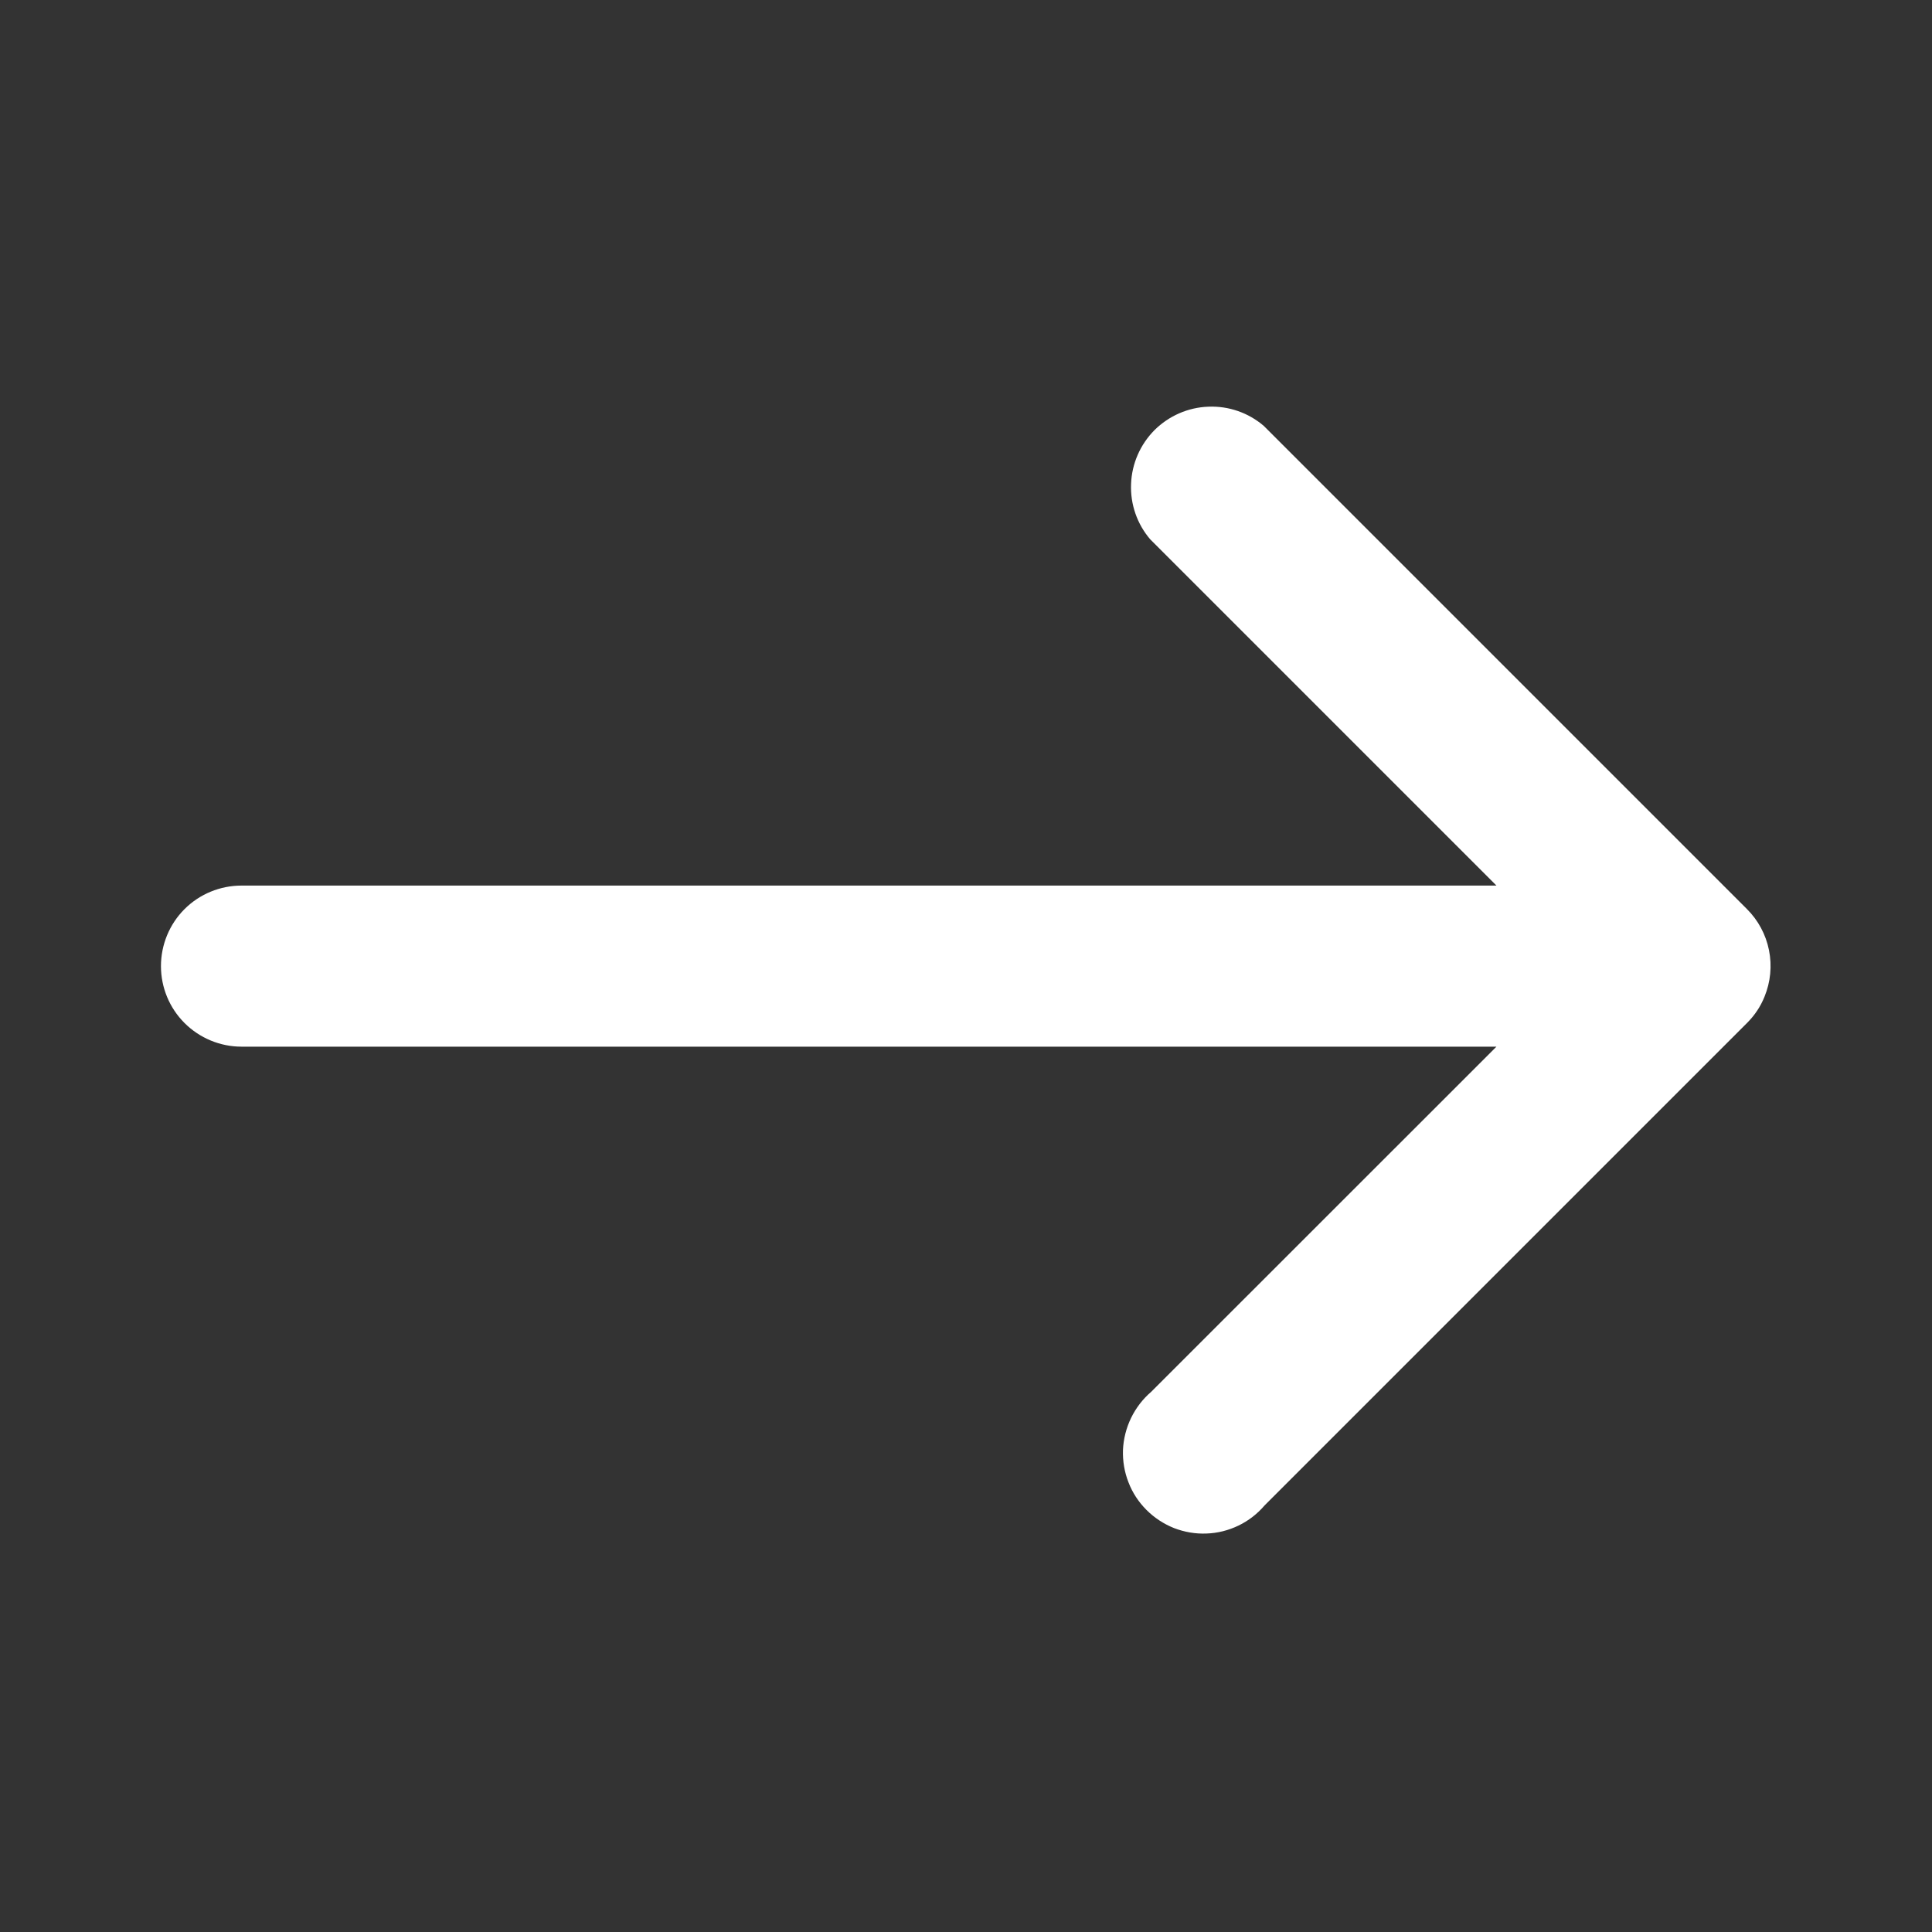 <svg width="16" height="16" viewBox="0 0 16 16" fill="none" xmlns="http://www.w3.org/2000/svg">
<rect x="0" y="0" width="16" height="16" fill="#333333" stroke="none"/>
<path d="M14.613 8.254C14.663 8.132 14.676 7.998 14.65 7.869C14.624 7.739 14.56 7.62 14.466 7.527L10.466 3.527C10.339 3.418 10.175 3.361 10.007 3.368C9.839 3.374 9.68 3.444 9.561 3.562C9.443 3.681 9.373 3.84 9.367 4.008C9.36 4.176 9.417 4.34 9.526 4.467L12.393 7.334H2C1.823 7.334 1.653 7.404 1.528 7.529C1.403 7.654 1.333 7.824 1.333 8.001C1.333 8.178 1.403 8.347 1.528 8.472C1.653 8.597 1.823 8.668 2 8.668H12.393L9.533 11.527C9.463 11.587 9.407 11.661 9.367 11.743C9.327 11.826 9.304 11.916 9.3 12.008C9.297 12.1 9.312 12.191 9.346 12.277C9.379 12.363 9.43 12.44 9.495 12.505C9.56 12.57 9.638 12.621 9.723 12.655C9.809 12.688 9.901 12.704 9.992 12.7C10.084 12.697 10.174 12.674 10.257 12.634C10.34 12.594 10.413 12.537 10.473 12.467L14.473 8.467C14.533 8.406 14.581 8.334 14.613 8.254Z" fill="#ffffff"/>
</svg>
